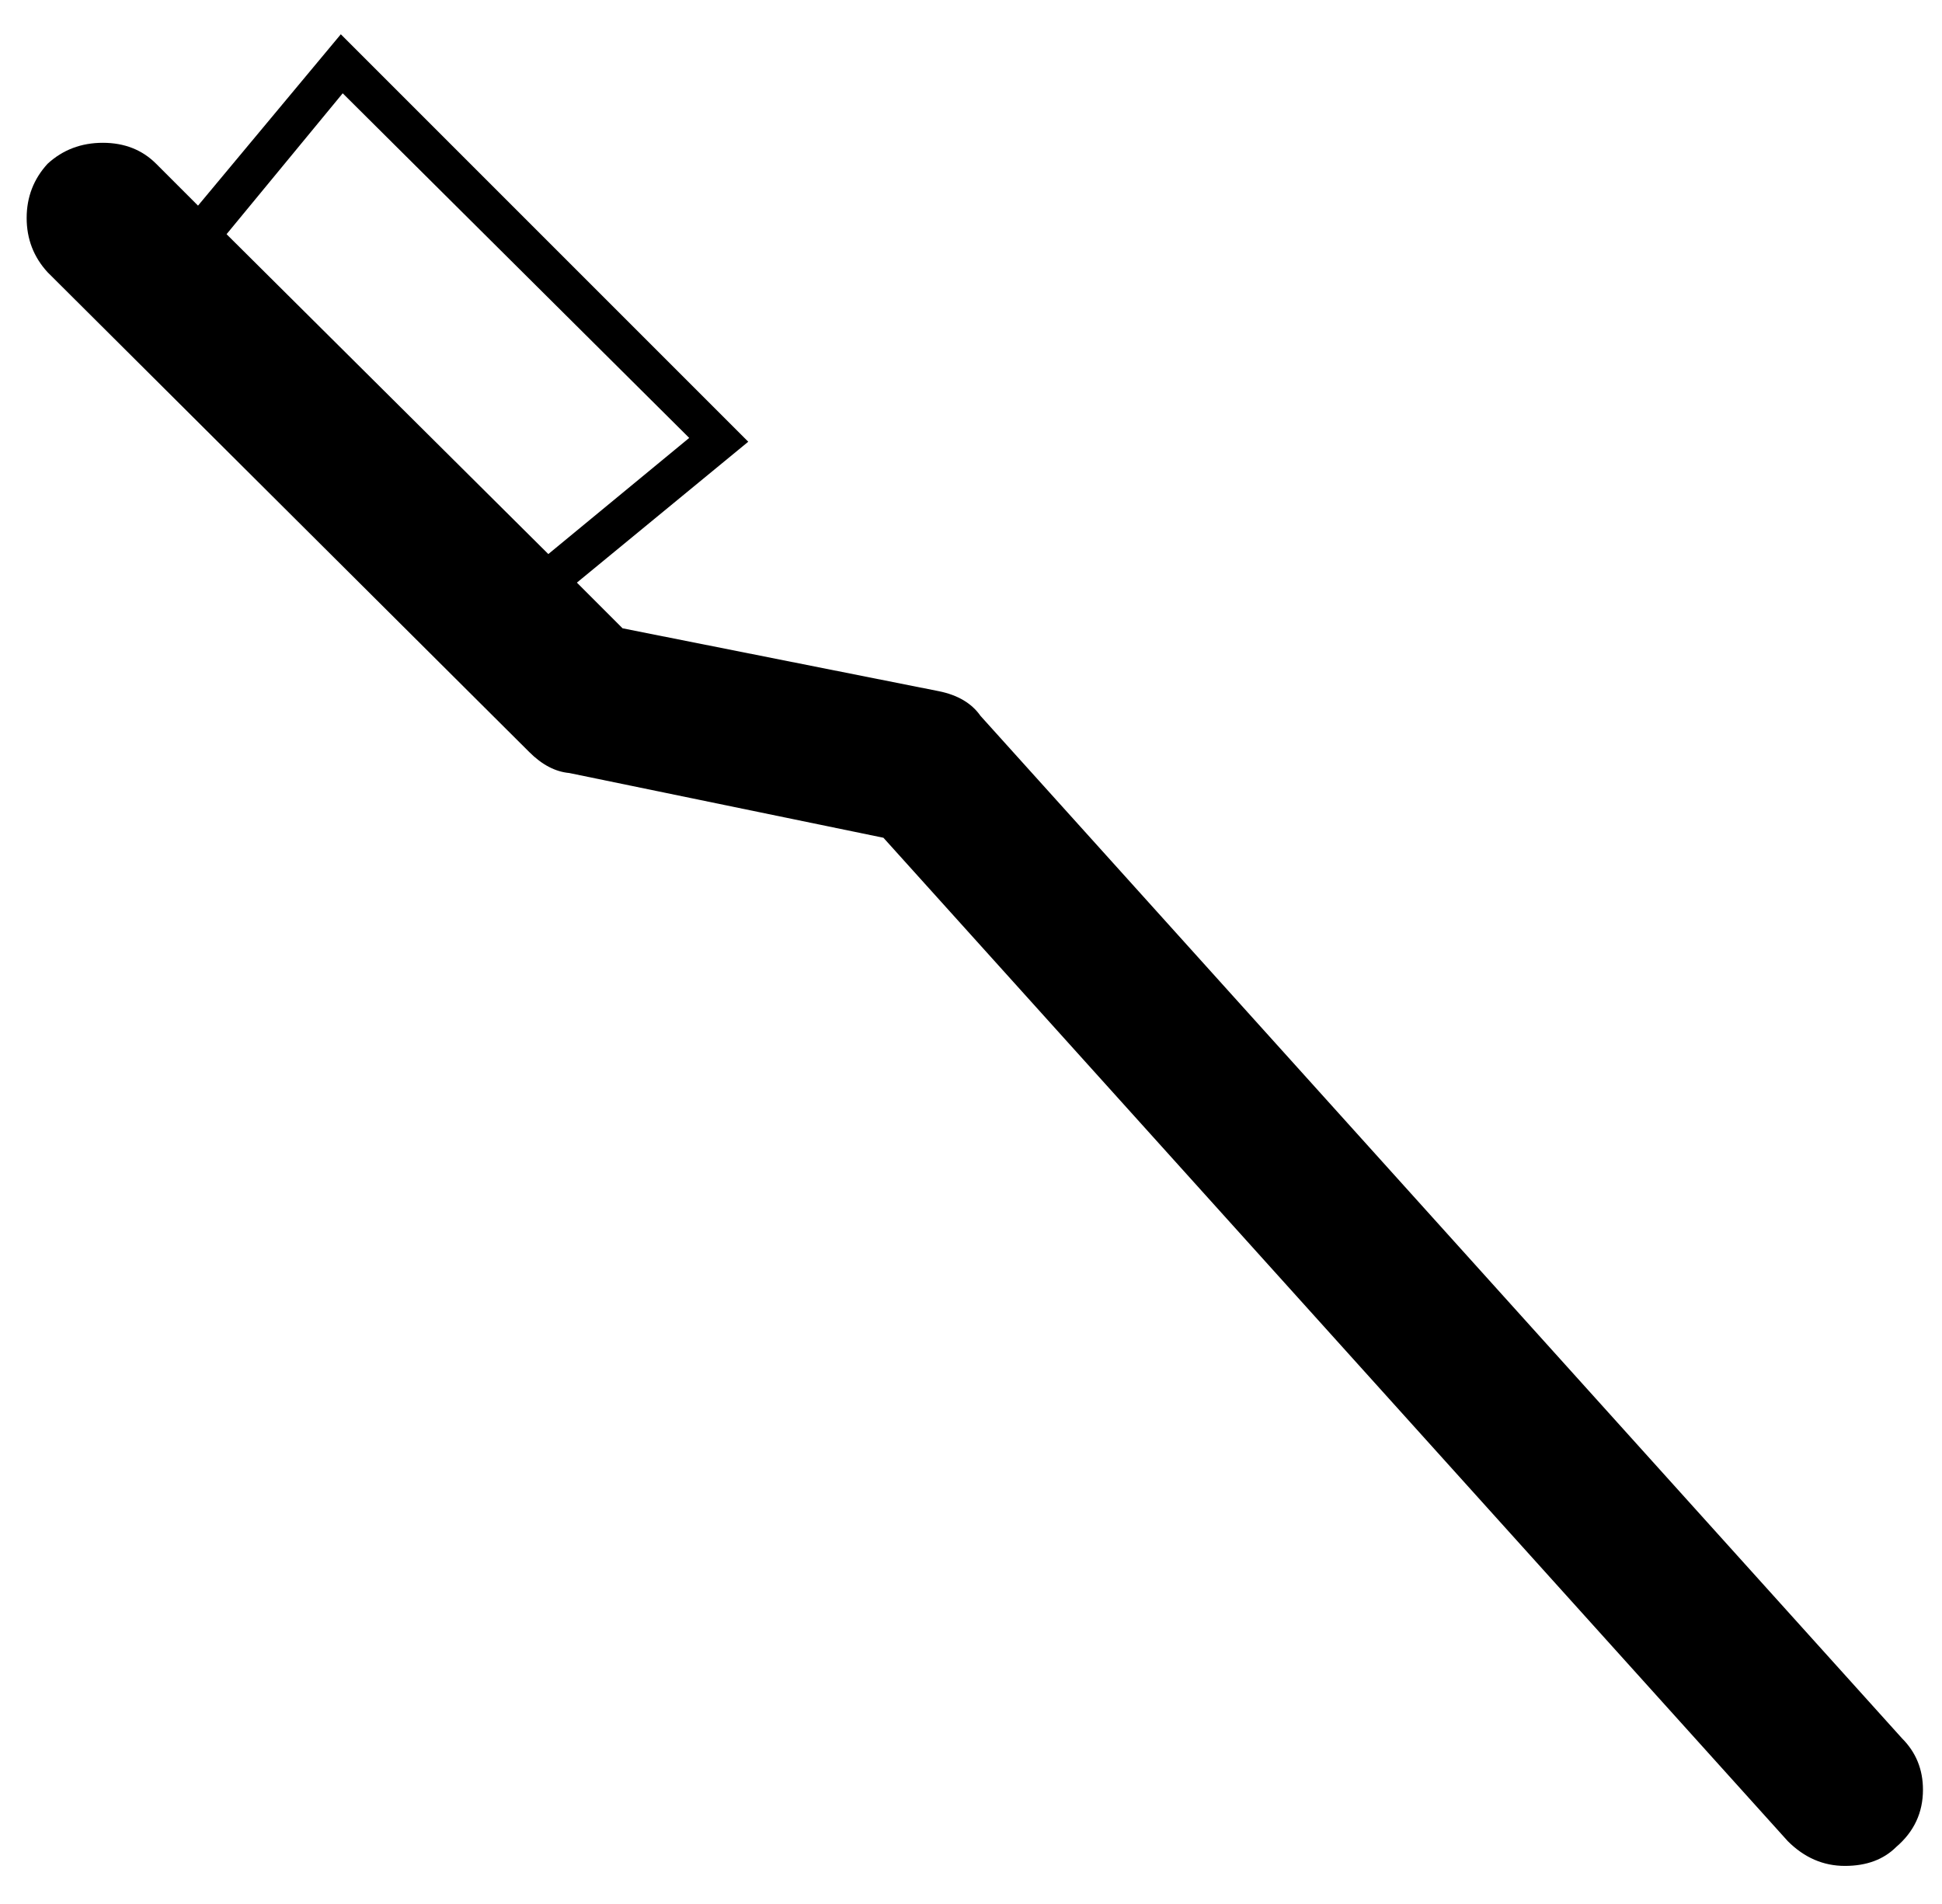 <?xml version="1.0" standalone="no"?>
<!DOCTYPE svg PUBLIC "-//W3C//DTD SVG 1.1//EN" "http://www.w3.org/Graphics/SVG/1.1/DTD/svg11.dtd" >
<svg xmlns="http://www.w3.org/2000/svg" xmlns:xlink="http://www.w3.org/1999/xlink" version="1.1" viewBox="-10 0 1020 1000">
  <g transform="matrix(1 0 0 -1 0 800)">
   <path fill="currentColor"
d="M989 -113q11 -11 11 -27q0 -18 -14 -30q-10 -10 -27 -10t-30 13l-475 527l-165 34q-11 1 -21 11l-253 252q-11 12 -11 28.5t11 28.5q12 11 29 11t28 -11l22 -22l75 90l214 -214l-90 -74l24 -24l166 -33q15 -3 22 -13zM170 751l-61 -74l169 -168l74 61z" />
  </g>

</svg>

